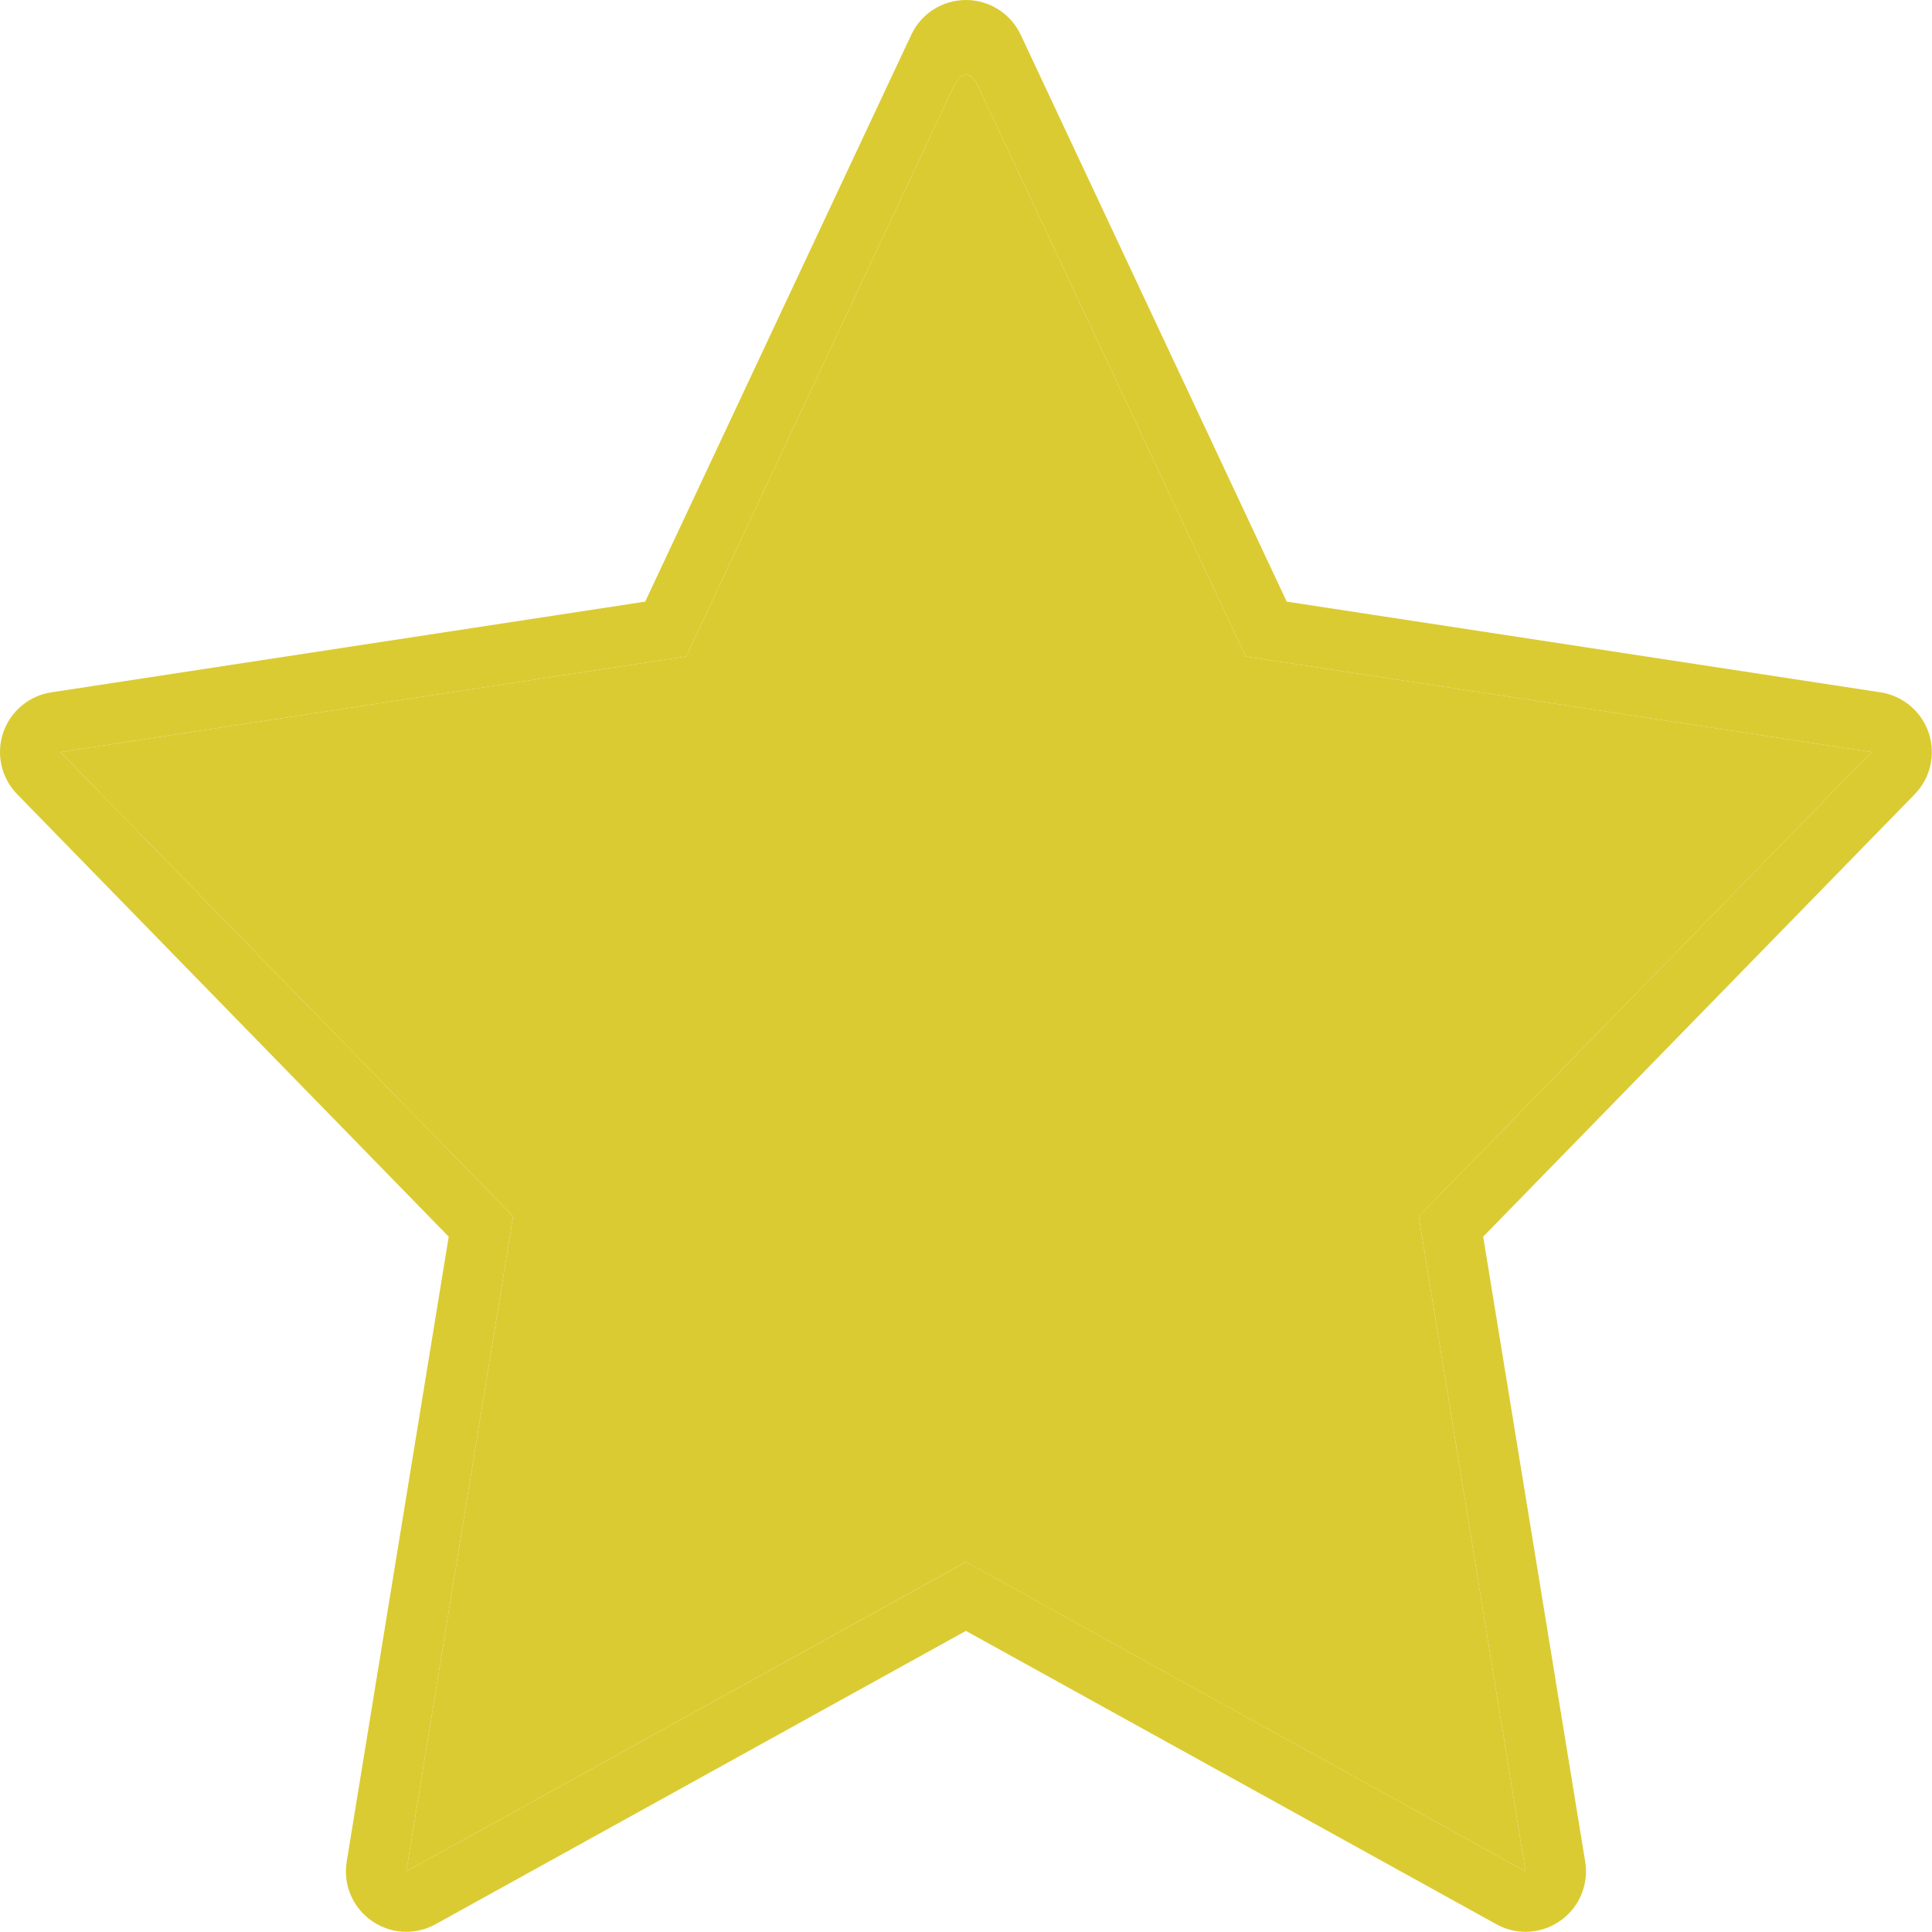 <svg width="20" height="20" viewBox="0 0 20 20" fill="none" xmlns="http://www.w3.org/2000/svg">
<g clip-path="url(#clip0_2_55)">
<path d="M10 0.774C10.087 0.774 10.144 0.933 10.144 0.933L12.896 6.796L19.374 7.785L14.687 12.592L15.793 19.373L10 16.169L4.206 19.373L5.312 12.592L0.625 7.785L7.103 6.795L9.852 0.938C9.852 0.938 9.912 0.774 10 0.774ZM10 0C9.757 0 9.537 0.14 9.434 0.359L6.679 6.228L0.531 7.167C0.299 7.202 0.107 7.365 0.032 7.587C-0.042 7.809 0.014 8.054 0.178 8.222L4.645 12.802L3.589 19.272C3.55 19.508 3.65 19.746 3.846 19.883C3.953 19.959 4.079 19.998 4.205 19.998C4.309 19.998 4.414 19.972 4.508 19.92L9.999 16.883L15.491 19.92C15.585 19.972 15.689 19.998 15.793 19.998C15.919 19.998 16.046 19.959 16.153 19.883C16.349 19.746 16.448 19.508 16.41 19.272L15.354 12.802L19.821 8.222C19.984 8.054 20.041 7.809 19.966 7.587C19.892 7.365 19.699 7.203 19.468 7.167L13.32 6.228L10.566 0.359C10.462 0.14 10.242 0 10 0Z" fill="#DBCB32"/>
<path d="M9.999 0.774C10.087 0.774 10.144 0.933 10.144 0.933L12.896 6.796L19.374 7.785L14.687 12.592L15.793 19.373L9.999 16.169L4.206 19.373L5.312 12.592L0.625 7.785L7.103 6.795L9.852 0.938C9.852 0.938 9.912 0.774 9.999 0.774Z" fill="#DBCB32"/>
</g>
<defs>
<clipPath id="clip0_2_55">
<rect width="20" height="20" fill="white"/>
</clipPath>
</defs>
</svg>
